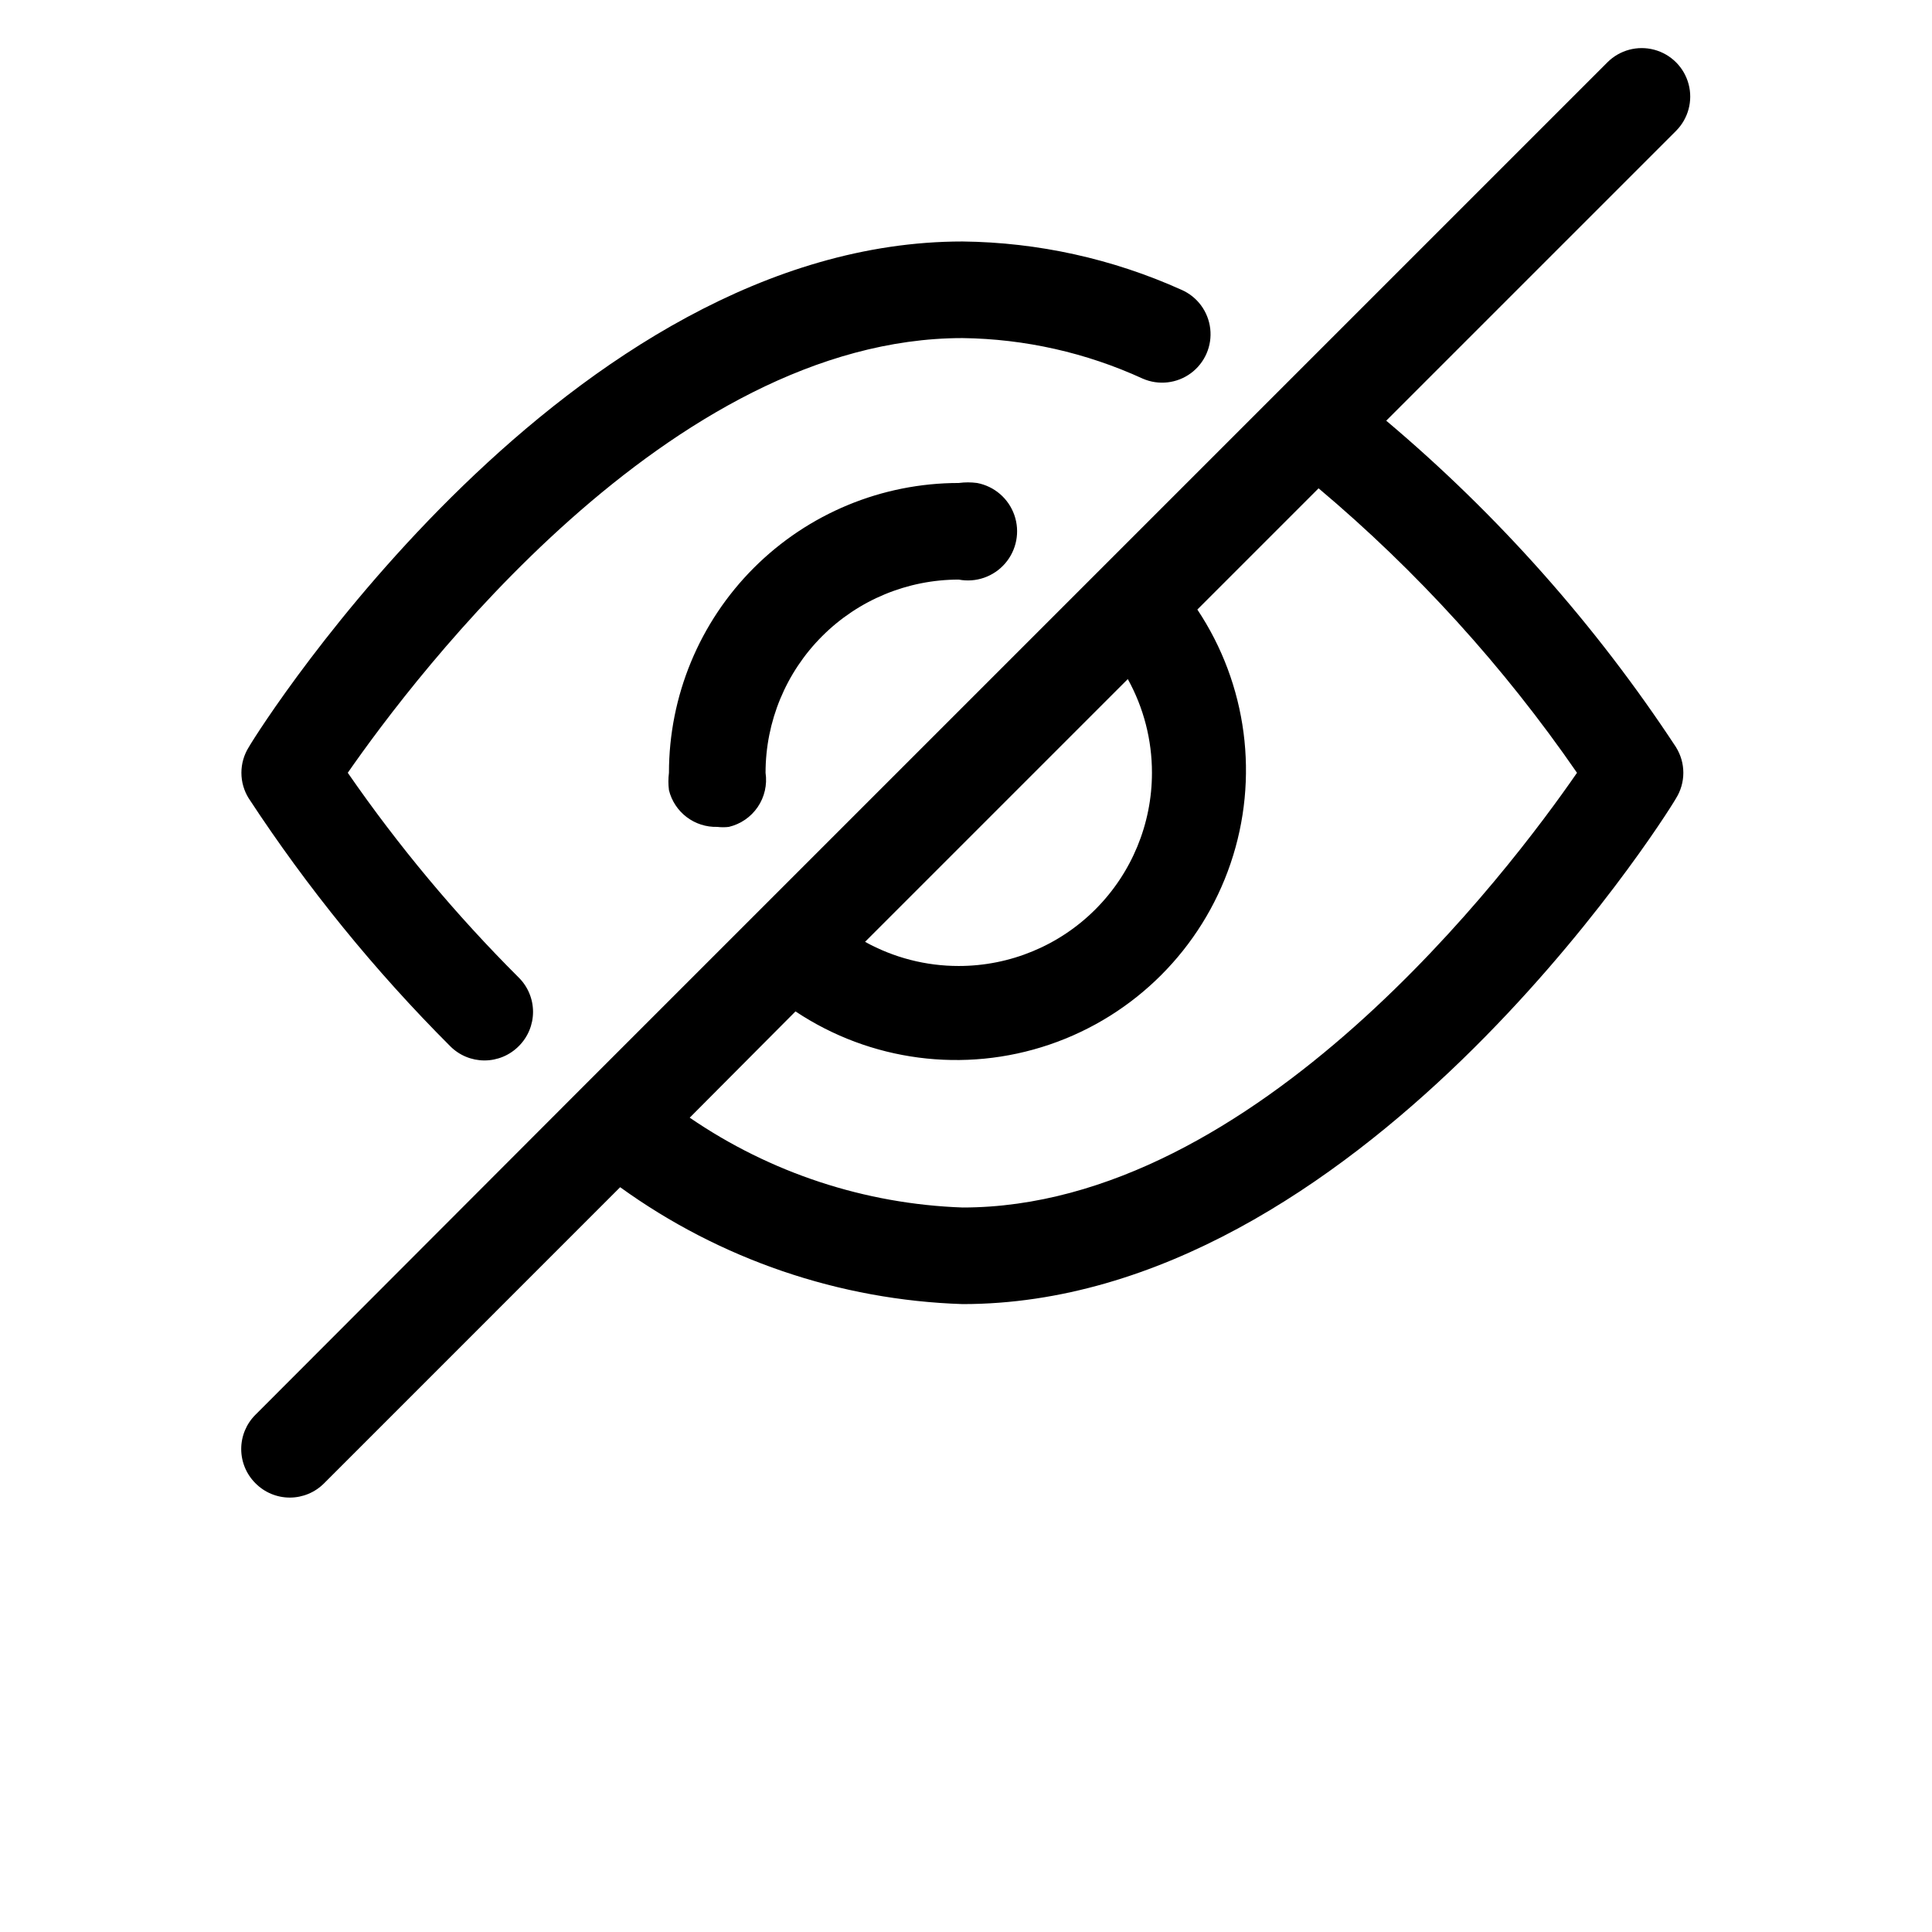 <?xml version="1.0" encoding="UTF-8"?>
<svg width="700pt" height="700pt" version="1.1" viewBox="0 0 700 700" xmlns="http://www.w3.org/2000/svg">
 <path d="m90.125 289.27c-1.738-2.781-2.66-5.992-2.66-9.273s0.922-6.492 2.66-9.273c4.727-8.227 116.02-183.23 258.65-183.23 27.348 0.312 54.34 6.269 79.277 17.5 5.75 2.5 9.73 7.879 10.441 14.113 0.711 6.231-1.957 12.367-7 16.098-5.039 3.731-11.691 4.488-17.441 1.988-20.496-9.402-42.73-14.41-65.277-14.699-106.05 0-198.45 122.5-222.77 157.5 18.363 26.559 39.098 51.391 61.949 74.199 3.312 3.285 5.176 7.758 5.176 12.426s-1.863 9.141-5.176 12.426c-3.285 3.312-7.758 5.176-12.426 5.176-4.664 0-9.137-1.863-12.422-5.176-27.336-27.348-51.793-57.43-72.977-89.777zm517.12-18.547c1.738 2.781 2.66 5.992 2.66 9.273s-0.922 6.492-2.66 9.273c-4.727 8.227-115.85 183.23-258.48 183.23-44.648-1.457-87.848-16.203-124.07-42.352l-107.27 107.28c-3.285 3.312-7.758 5.176-12.426 5.176s-9.141-1.863-12.426-5.176c-3.312-3.285-5.176-7.758-5.176-12.426s1.863-9.141 5.176-12.426l117.43-117.6 372.4-372.4v-0.004c4.441-4.438 10.91-6.172 16.973-4.547 6.066 1.625 10.801 6.359 12.426 12.426 1.625 6.062-0.109 12.531-4.547 16.973l-105 105c40.52 34.164 75.887 74.012 105 118.3zm-198.62-24.676-95.199 95.199c10.391 5.75 22.074 8.762 33.949 8.75 18.566 0 36.371-7.375 49.496-20.504 13.129-13.125 20.504-30.93 20.504-49.496 0.012-11.875-3-23.559-8.75-33.949zm162.75 33.949c-26.473-38.379-57.961-73.047-93.625-103.07l-43.926 43.926c18.082 27.137 22.527 61.137 12.031 92.012-10.496 30.875-34.742 55.121-65.617 65.617-30.875 10.496-64.875 6.051-92.012-12.031l-38.324 38.5h-0.004c29.203 20.012 63.496 31.301 98.875 32.551 106.23 0 198.45-122.5 222.6-157.5zm-224-105c-27.848 0-54.555 11.062-74.246 30.754s-30.754 46.398-30.754 74.246c-0.266 2.09-0.266 4.207 0 6.301 0.957 3.883 3.219 7.32 6.402 9.738 3.184 2.422 7.102 3.676 11.098 3.562 1.395 0.168 2.805 0.168 4.199 0 4.269-1.008 8.008-3.578 10.473-7.211 2.461-3.629 3.473-8.051 2.828-12.391 0-18.566 7.375-36.371 20.504-49.496 13.125-13.129 30.93-20.504 49.496-20.504 6.254 1.188 12.664-1.051 16.816-5.871 4.156-4.82 5.426-11.492 3.328-17.5-2.098-6.008-7.242-10.441-13.496-11.629-2.207-0.297-4.441-0.297-6.648 0z"/>
</svg>
